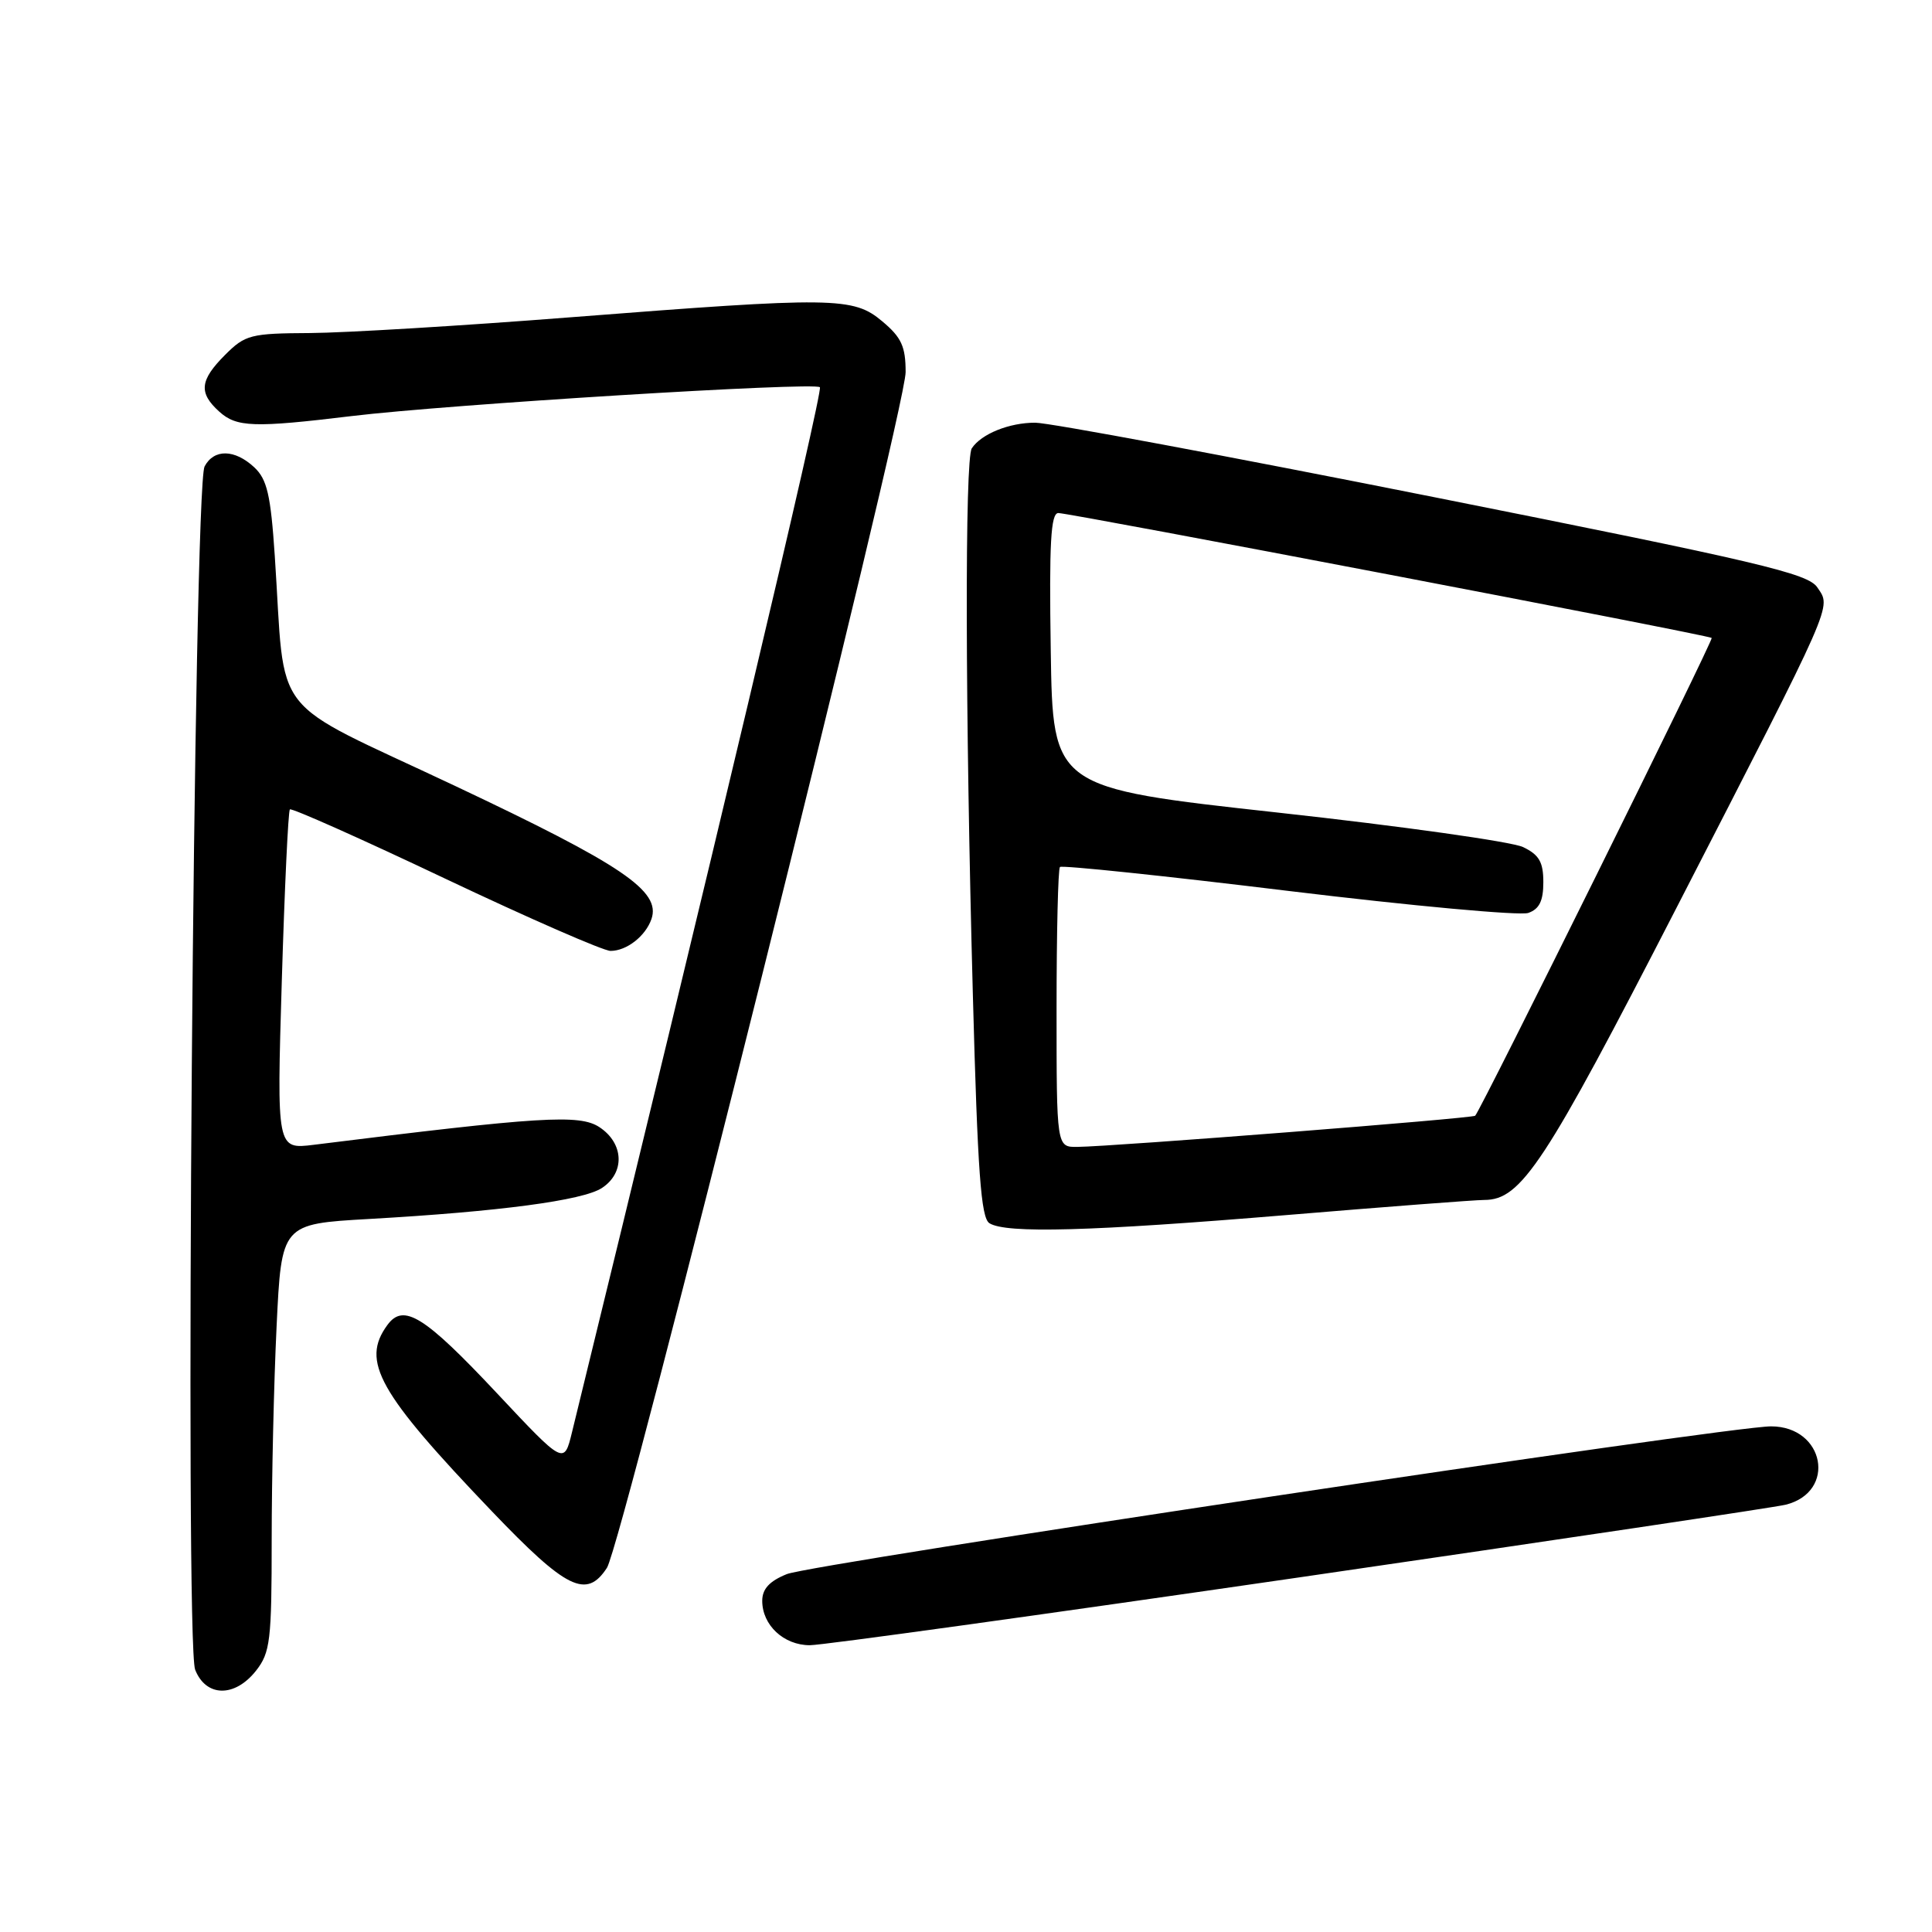 <?xml version="1.0" encoding="UTF-8" standalone="no"?>
<!DOCTYPE svg PUBLIC "-//W3C//DTD SVG 1.1//EN" "http://www.w3.org/Graphics/SVG/1.1/DTD/svg11.dtd" >
<svg xmlns="http://www.w3.org/2000/svg" xmlns:xlink="http://www.w3.org/1999/xlink" version="1.1" viewBox="0 0 256 256">
 <g >
 <path fill="currentColor"
d=" M 33.93 221.37 C 35.81 218.97 36.00 217.39 36.00 204.02 C 36.00 195.93 36.29 183.21 36.65 175.75 C 37.30 162.18 37.30 162.18 48.90 161.52 C 66.17 160.54 77.22 159.07 79.75 157.42 C 82.84 155.40 82.68 151.49 79.42 149.35 C 76.78 147.62 71.66 147.94 41.59 151.69 C 36.67 152.30 36.67 152.30 37.34 129.98 C 37.71 117.70 38.19 107.47 38.41 107.25 C 38.63 107.03 47.90 111.16 59.00 116.43 C 70.10 121.69 79.96 126.00 80.90 126.00 C 83.03 126.00 85.53 124.05 86.32 121.78 C 87.60 118.07 82.52 114.63 60.22 104.10 C 35.24 92.31 37.89 95.70 36.41 73.67 C 35.87 65.56 35.39 63.51 33.69 61.92 C 31.10 59.51 28.36 59.46 27.11 61.80 C 25.66 64.50 24.46 217.72 25.86 221.25 C 27.30 224.89 31.11 224.95 33.93 221.37 Z  M 172.24 209.00 C 206.31 204.04 235.28 199.72 236.62 199.38 C 243.40 197.68 241.78 189.01 234.68 189.00 C 229.02 188.99 107.60 207.22 104.25 208.58 C 101.95 209.51 101.00 210.55 101.00 212.12 C 101.00 215.34 103.85 218.00 107.31 218.00 C 108.96 218.00 138.18 213.95 172.24 209.00 Z  M 80.42 207.75 C 82.47 204.60 120.00 54.37 120.00 49.31 C 120.00 45.92 119.45 44.71 116.92 42.59 C 113.06 39.34 110.61 39.31 75.50 42.05 C 61.20 43.17 45.71 44.10 41.09 44.13 C 33.21 44.17 32.49 44.36 29.84 47.01 C 26.47 50.38 26.29 52.05 29.05 54.54 C 31.35 56.62 33.64 56.70 46.61 55.13 C 59.33 53.59 107.93 50.59 108.64 51.31 C 109.10 51.77 93.86 116.01 75.79 189.79 C 74.74 194.09 74.74 194.09 65.84 184.60 C 56.22 174.35 53.47 172.64 51.33 175.57 C 47.80 180.39 50.11 184.50 65.17 200.25 C 75.08 210.61 77.71 211.90 80.42 207.75 Z  M 170.50 161.00 C 183.70 159.90 195.48 159.00 196.67 159.00 C 201.57 159.00 204.65 154.32 222.17 120.24 C 243.29 79.14 242.65 80.61 240.81 77.84 C 239.57 75.98 233.21 74.48 189.95 65.86 C 162.75 60.44 139.01 56.01 137.18 56.01 C 133.74 56.00 130.04 57.49 128.77 59.40 C 127.83 60.81 127.89 94.18 128.91 131.85 C 129.54 155.29 129.98 161.37 131.10 162.08 C 133.29 163.47 144.50 163.16 170.50 161.00 Z  M 140.00 133.67 C 140.00 123.58 140.20 115.13 140.45 114.88 C 140.70 114.63 154.32 116.05 170.70 118.05 C 187.09 120.04 201.40 121.35 202.50 120.97 C 203.97 120.46 204.50 119.37 204.50 116.90 C 204.50 114.22 203.94 113.26 201.81 112.24 C 200.33 111.53 185.70 109.47 169.31 107.67 C 139.50 104.39 139.50 104.39 139.23 86.20 C 139.01 72.00 139.23 68.00 140.23 67.98 C 141.68 67.96 226.34 84.14 226.81 84.53 C 227.08 84.75 196.29 146.95 195.47 147.84 C 195.14 148.19 147.54 151.92 142.75 151.97 C 140.00 152.00 140.00 152.00 140.00 133.67 Z "/>
</g>
</svg>